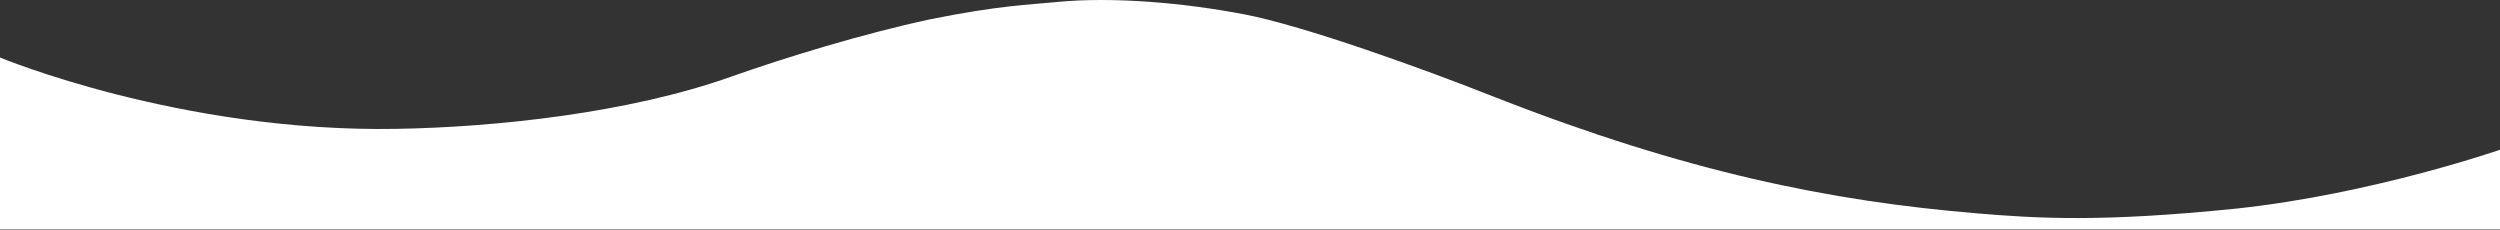 <svg width="1512" height="139" viewBox="0 0 1512 139" fill="none" xmlns="http://www.w3.org/2000/svg">
<rect x="0" y="0" width="1512" height="139" fill="#333333" stroke="none"/>
<path d="M1196.26 129.091C1106.53 121.663 1019.51 103.866 904.802 59.021C860.008 41.223 788.429 15.578 752.715 8.711C717.002 1.844 673.116 -2.22 638.461 1.283C623.026 2.825 604.261 3.245 562.645 11.653C521.483 20.482 474.571 34.917 442.489 46.268C379.99 68.55 298.877 76.959 239.707 77.94C108.958 80.182 0 34.777 0 34.777V138.76H1513.3V90.132C1513.3 90.132 1435.37 117.319 1352.59 126.148C1270.42 134.556 1231.98 132.034 1196.26 129.091Z" fill="white"/>
</svg>
